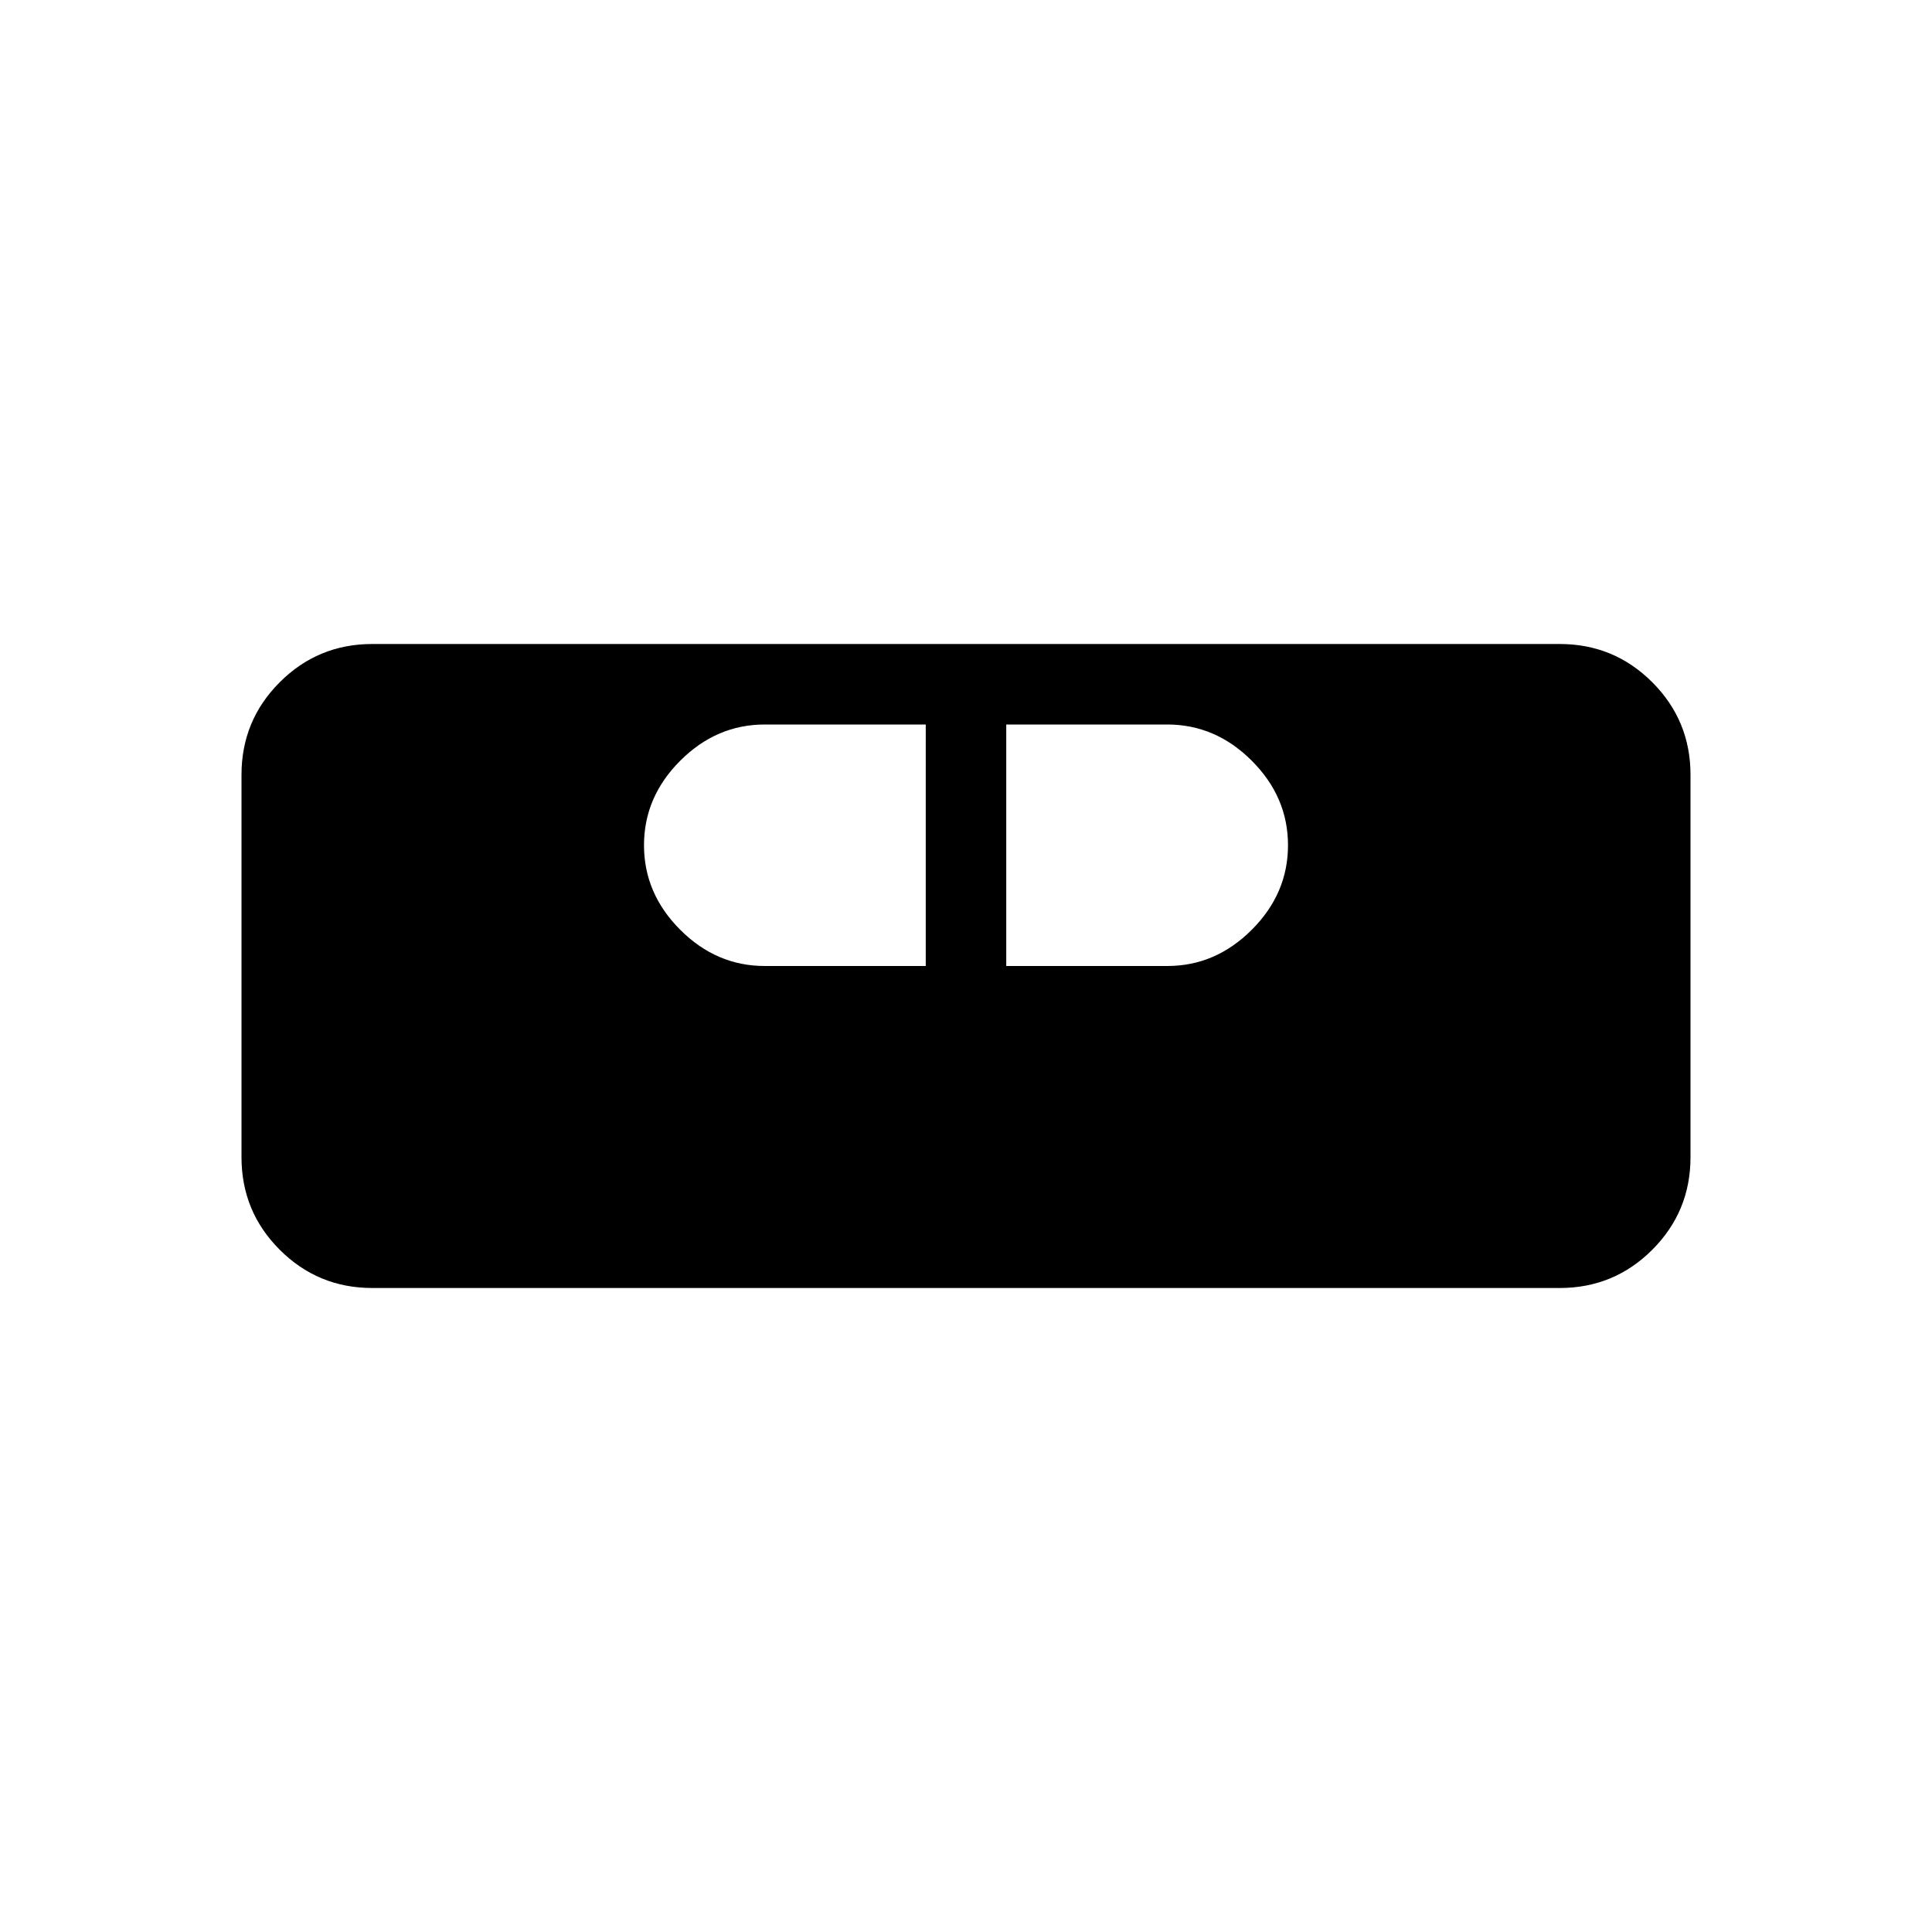 <svg xmlns="http://www.w3.org/2000/svg" height="24" width="24"><path d="M4.625 16q-.675 0-1.15-.475Q3 15.05 3 14.375v-4.75q0-.675.475-1.15Q3.95 8 4.625 8h14.75q.675 0 1.15.475.475.475.475 1.15v4.75q0 .675-.475 1.15-.475.475-1.15.475ZM9.5 12h2V9h-2q-.6 0-1.05.45Q8 9.9 8 10.5q0 .6.45 1.05.45.45 1.05.45Zm3 0h2q.6 0 1.05-.45.45-.45.45-1.05 0-.6-.45-1.05Q15.1 9 14.5 9h-2Z"/></svg>